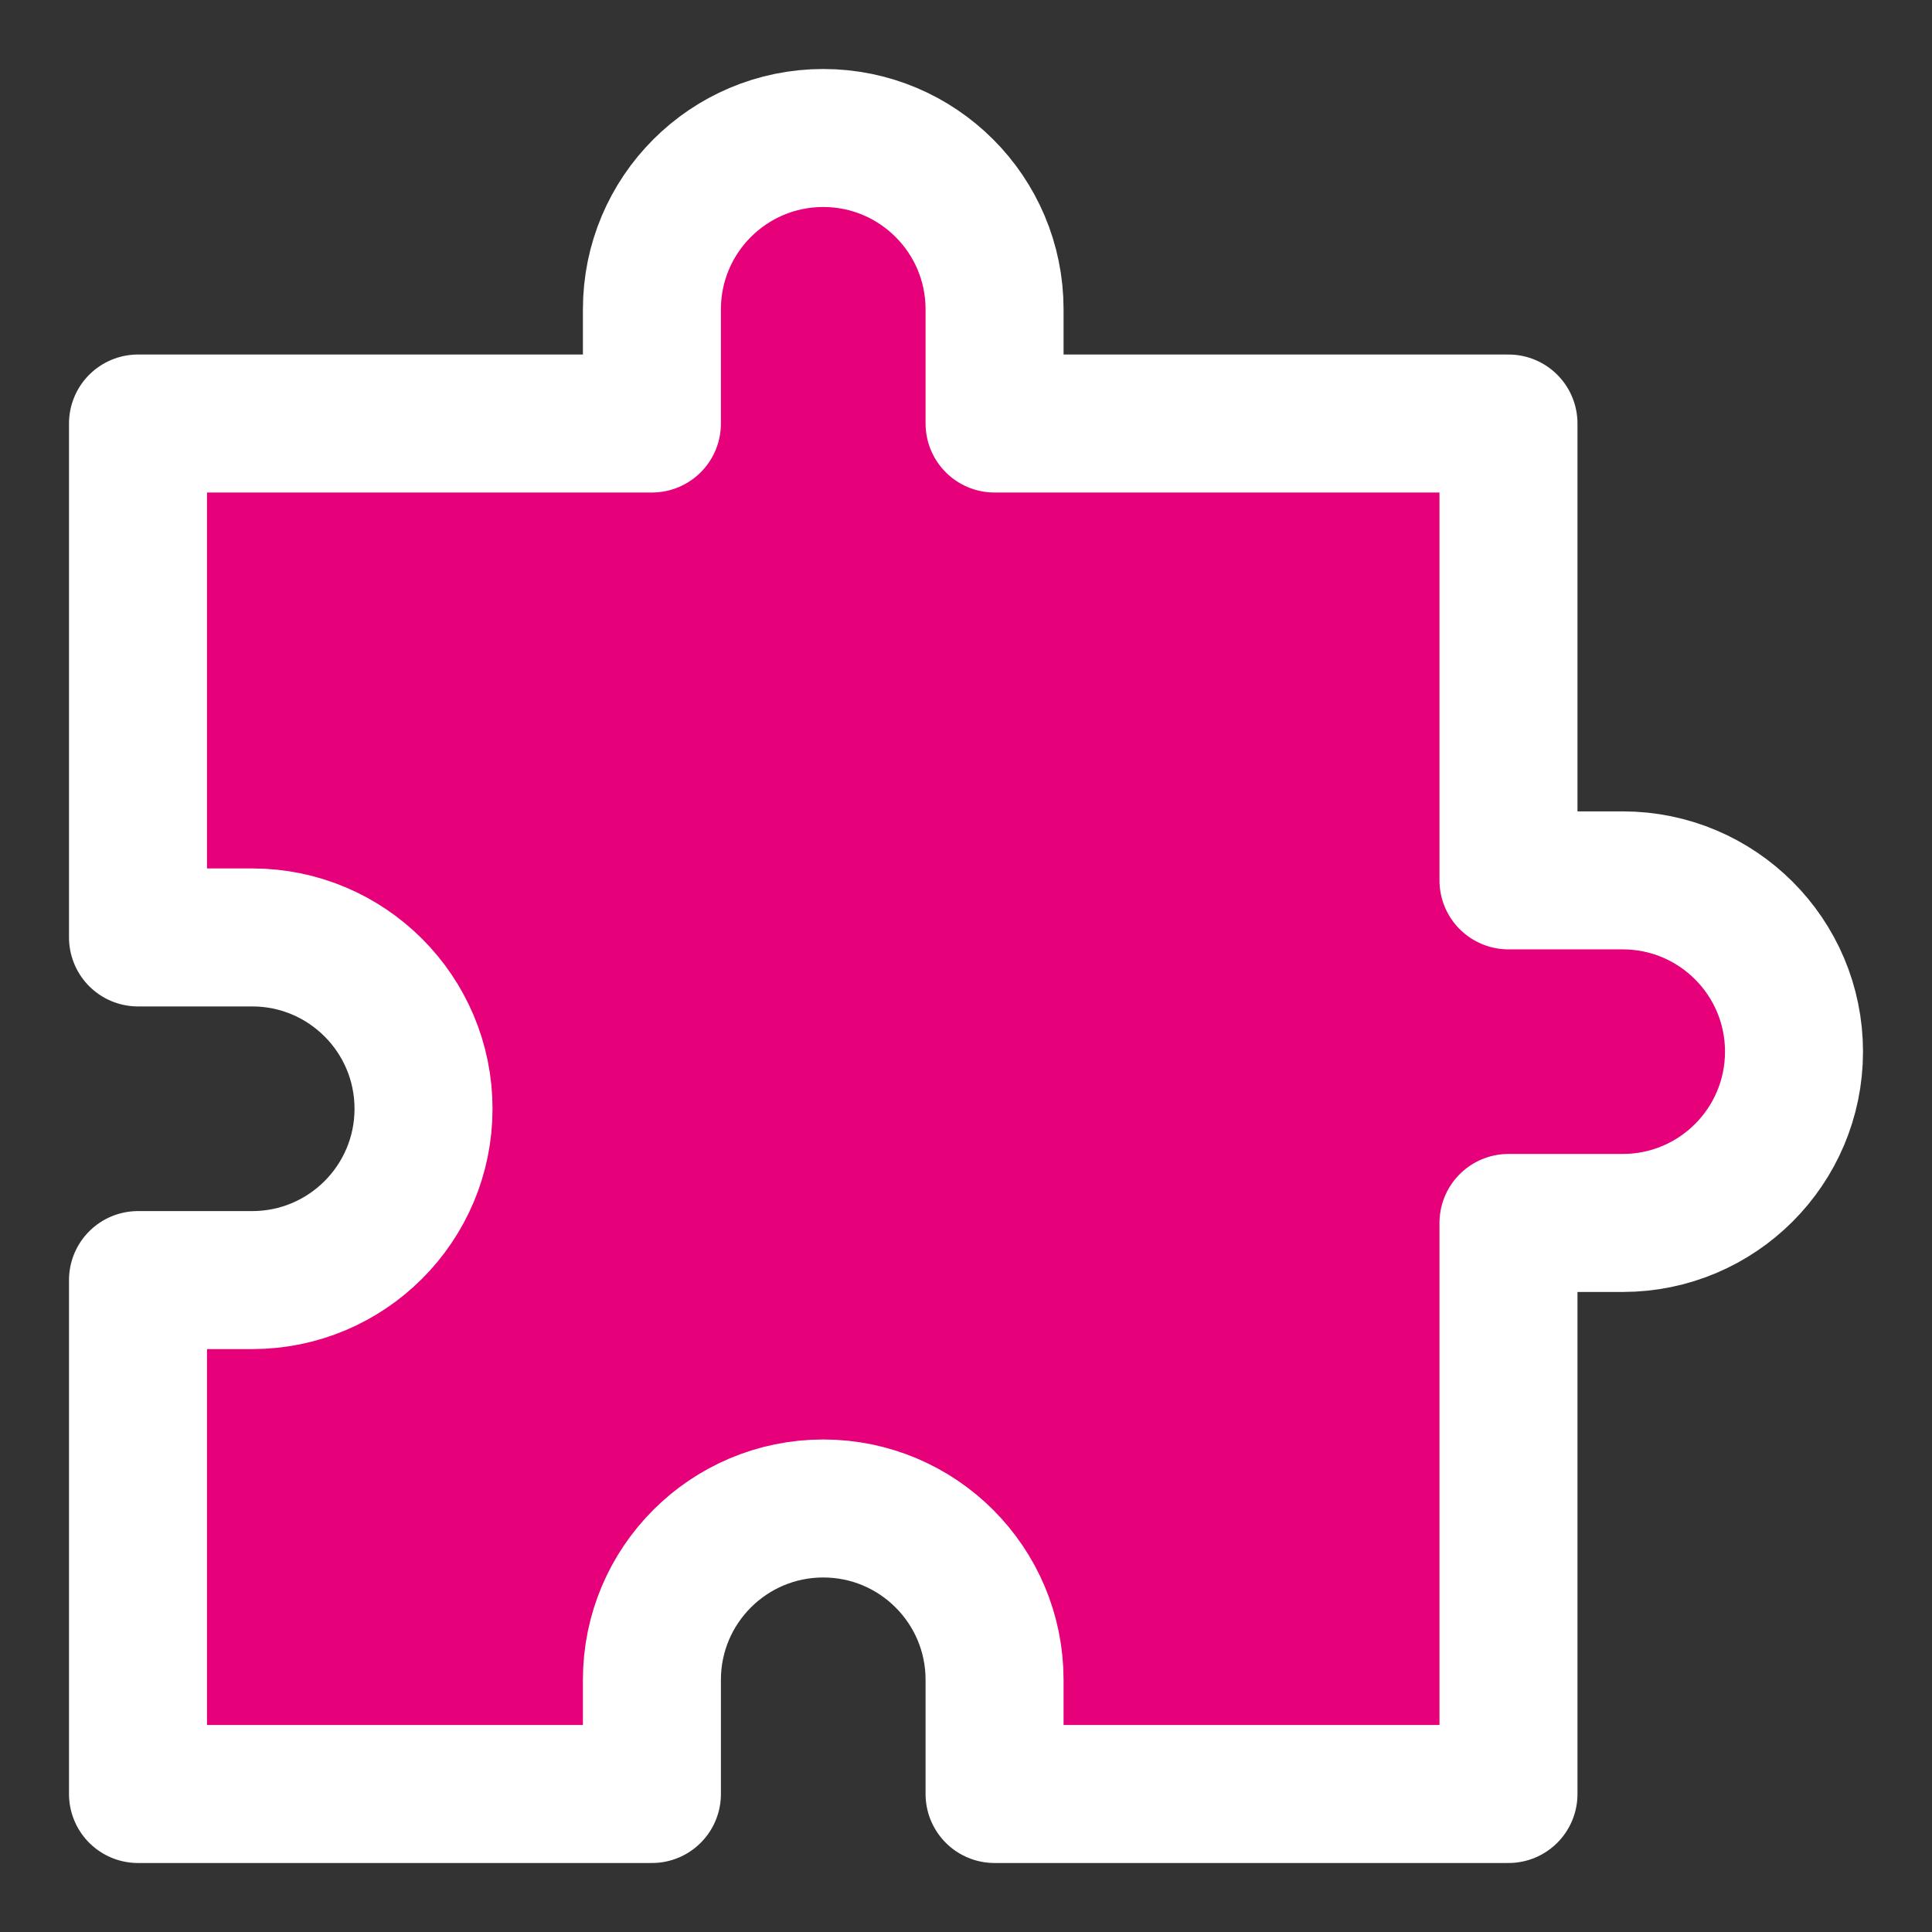 <svg width="48" height="48" viewBox="0 0 28 28" fill="#e6007a" xmlns="http://www.w3.org/2000/svg" stroke-width="2" stroke-linecap="round" stroke-linejoin="round" stroke="#ffffff"><rect x="0" y="0" width="28" height="28" fill="#333333" stroke="none"/><g><path d="M9.448 6.138H2V13.586H3.655C5.026 13.586 6.138 14.698 6.138 16.069C6.138 17.44 5.026 18.552 3.655 18.552H2V26H9.448V24.345C9.448 22.974 10.56 21.862 11.931 21.862C13.302 21.862 14.414 22.974 14.414 24.345V26H21.862V17.724H23.517C24.888 17.724 26 16.613 26 15.241C26 13.87 24.888 12.759 23.517 12.759H21.862V6.138H14.414V4.483C14.414 3.112 13.302 2 11.931 2C10.56 2 9.448 3.112 9.448 4.483V6.138Z"></path></g></svg>